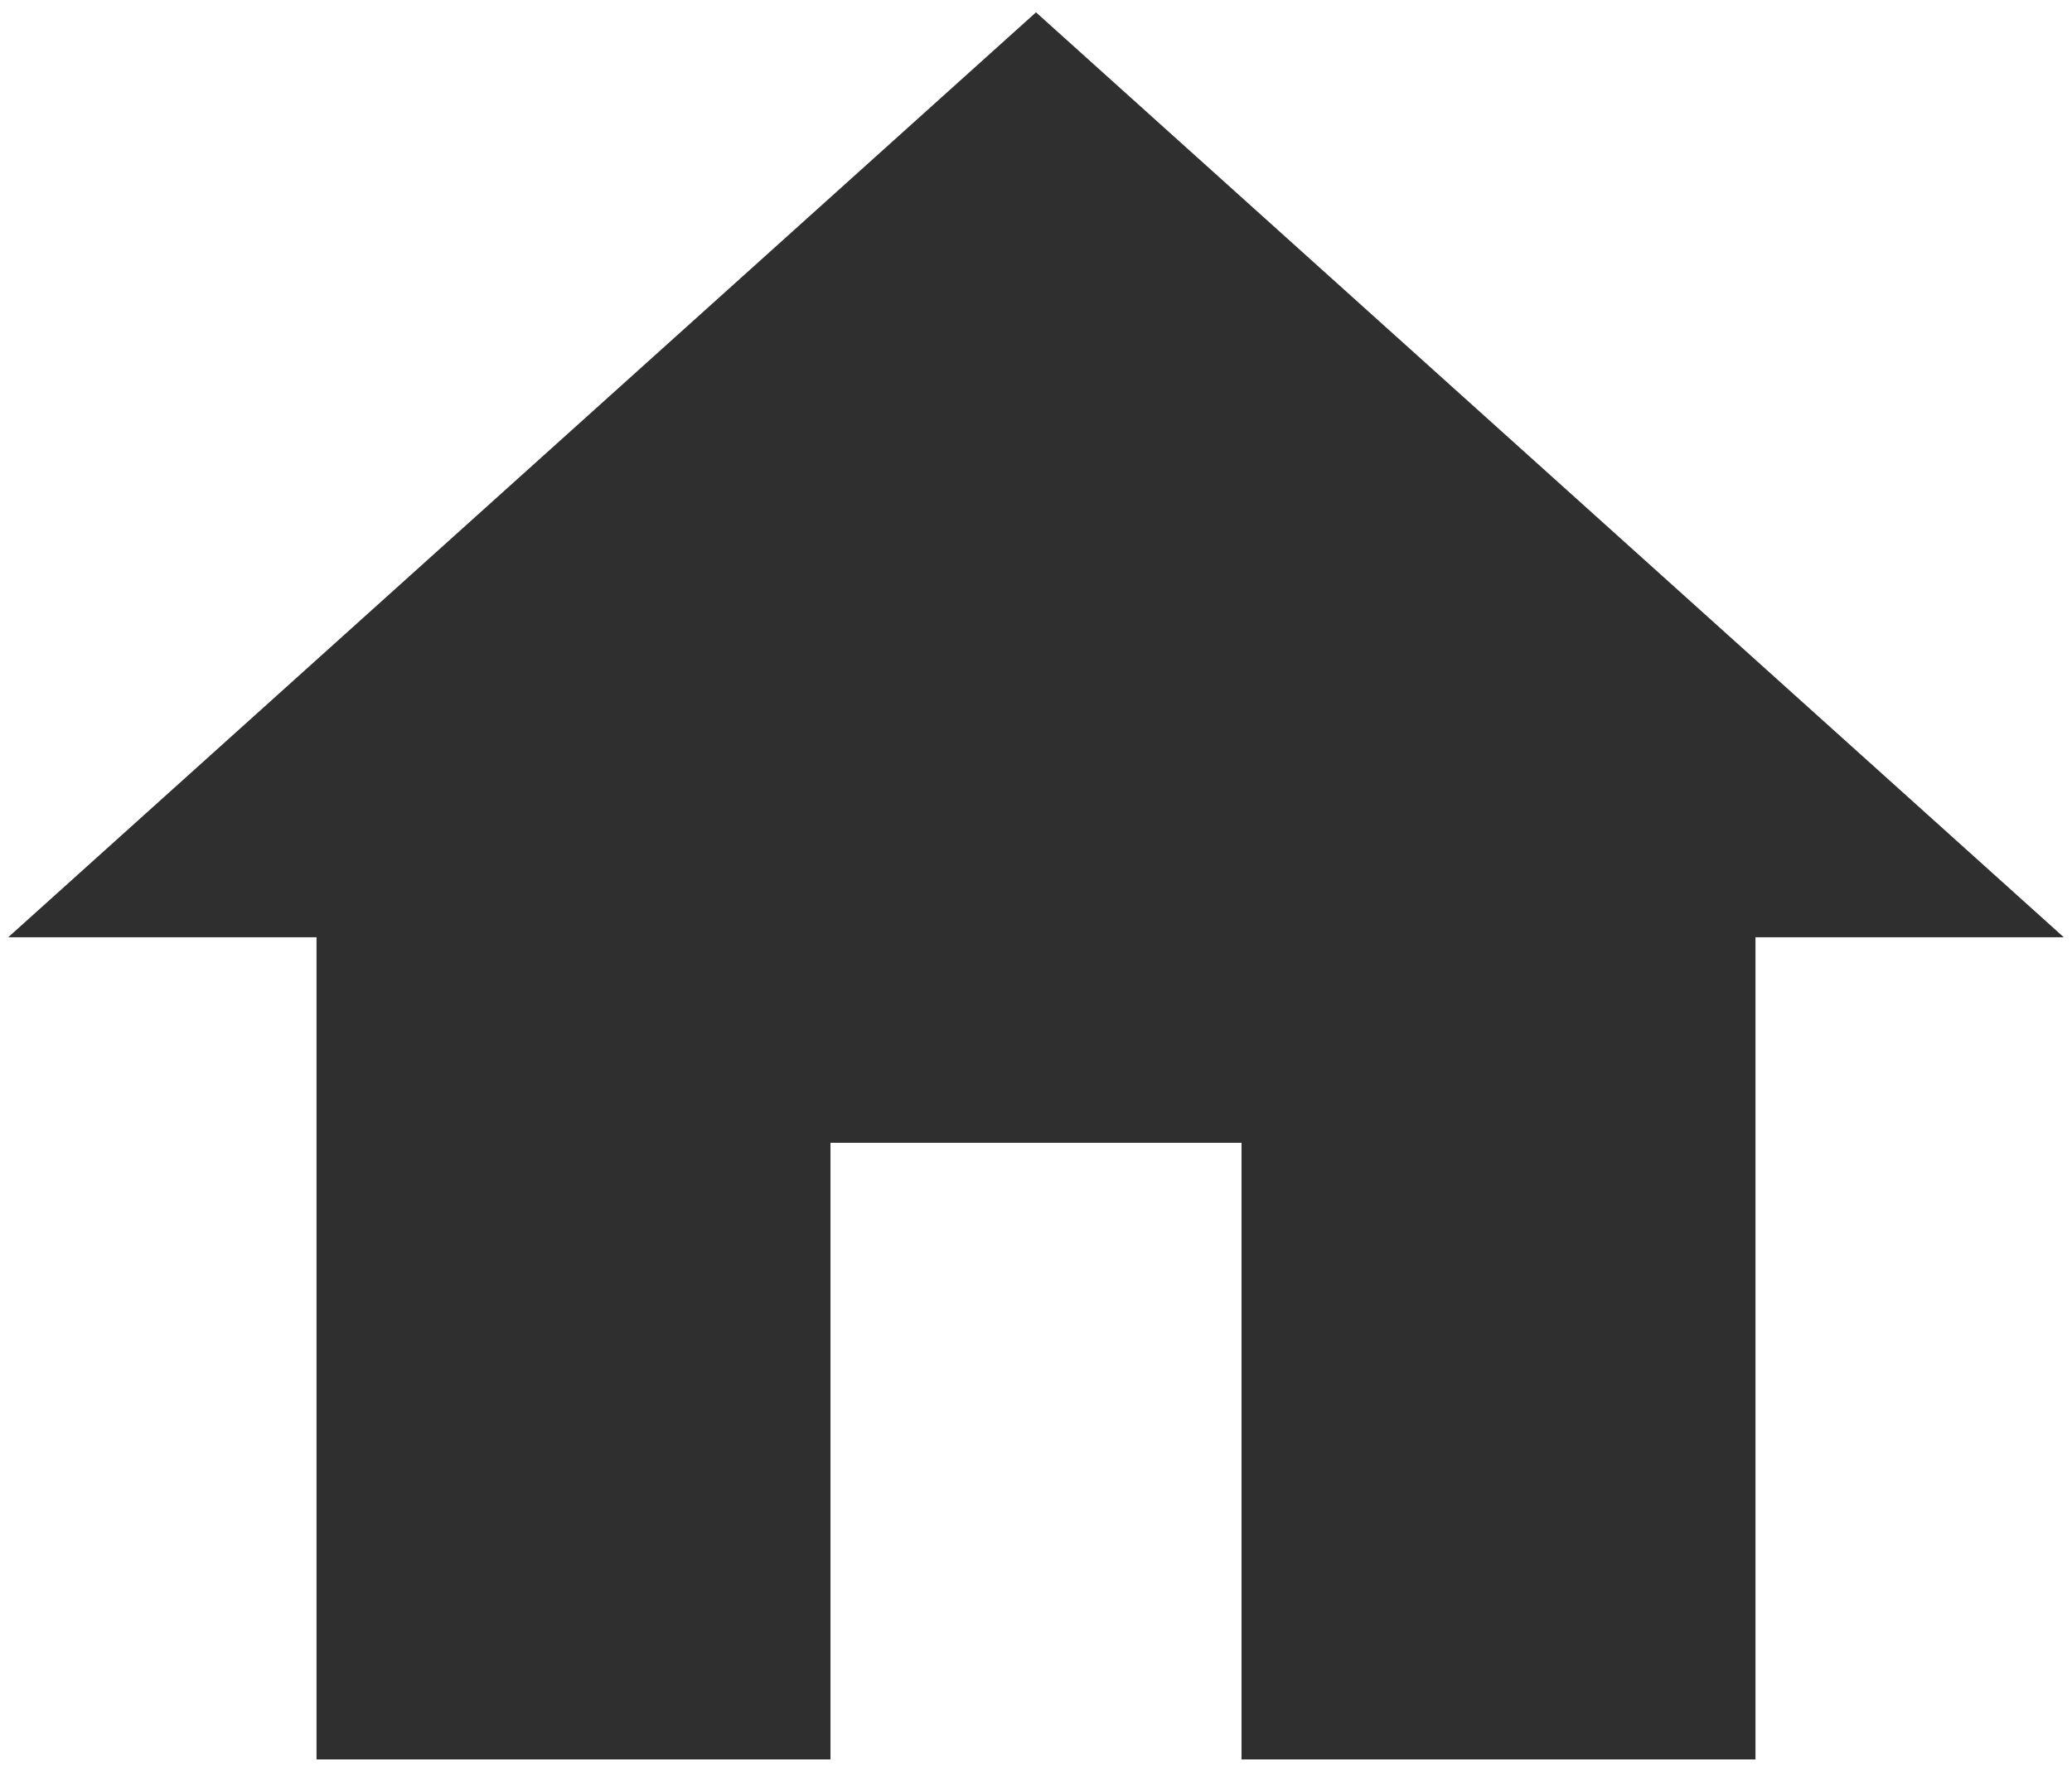 <svg width="21" height="18" viewBox="0 0 21 18" fill="none" xmlns="http://www.w3.org/2000/svg">
<path d="M8.417 17.833V11.583H12.583V17.833H17.792V9.5H20.917L10.5 0.125L0.083 9.5H3.208V17.833H8.417Z" fill="#2F2F2F"/>
</svg>
